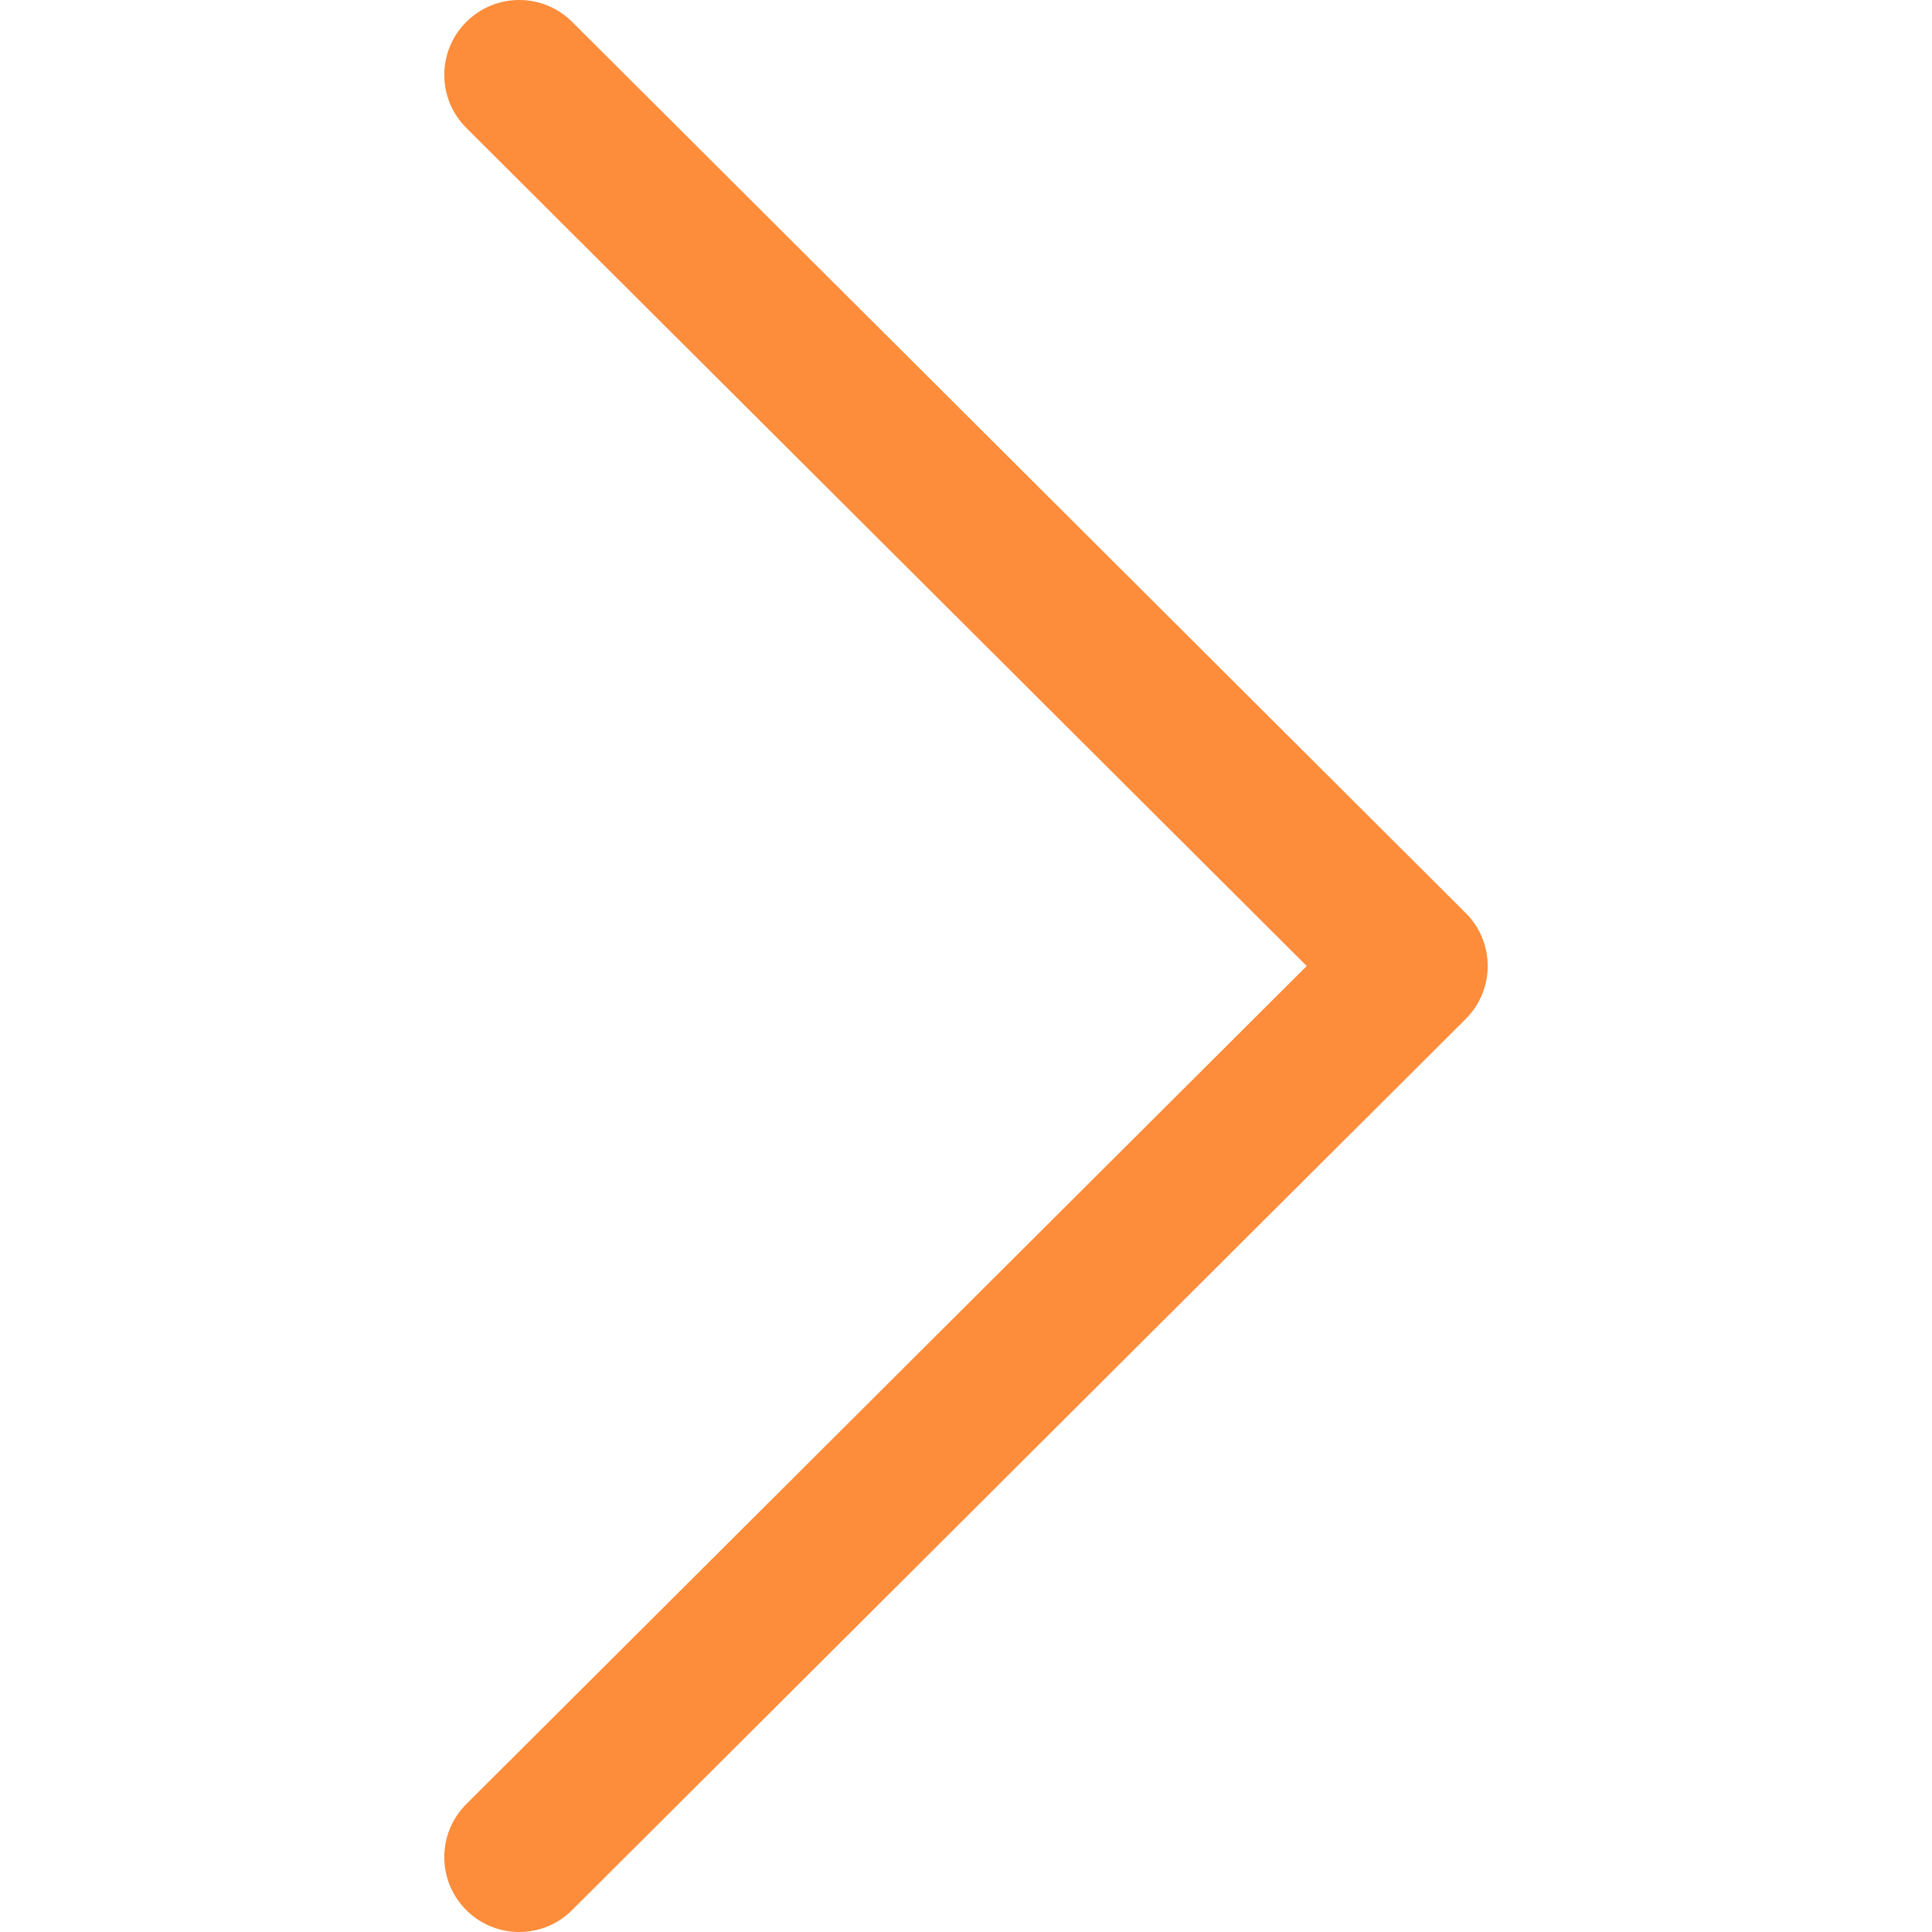 <svg width="30" height="30" viewBox="0 0 30 30" fill="none" xmlns="http://www.w3.org/2000/svg">
<g clip-path="url(#clip0)">
<path d="M22.759 14.177L8.883 0.339C8.429 -0.114 7.693 -0.113 7.239 0.342C6.785 0.796 6.786 1.533 7.241 1.986L20.291 15L7.241 28.014C6.786 28.467 6.785 29.203 7.238 29.658C7.466 29.886 7.764 30 8.062 30C8.359 30 8.656 29.887 8.883 29.66L22.759 15.823C22.978 15.605 23.101 15.309 23.101 15C23.101 14.691 22.978 14.395 22.759 14.177Z" fill="#FD8C3B"/>
</g>
<defs>
<clipPath id="clip0">
<rect width="30" height="30" fill="white"/>
</clipPath>
</defs>
</svg>
